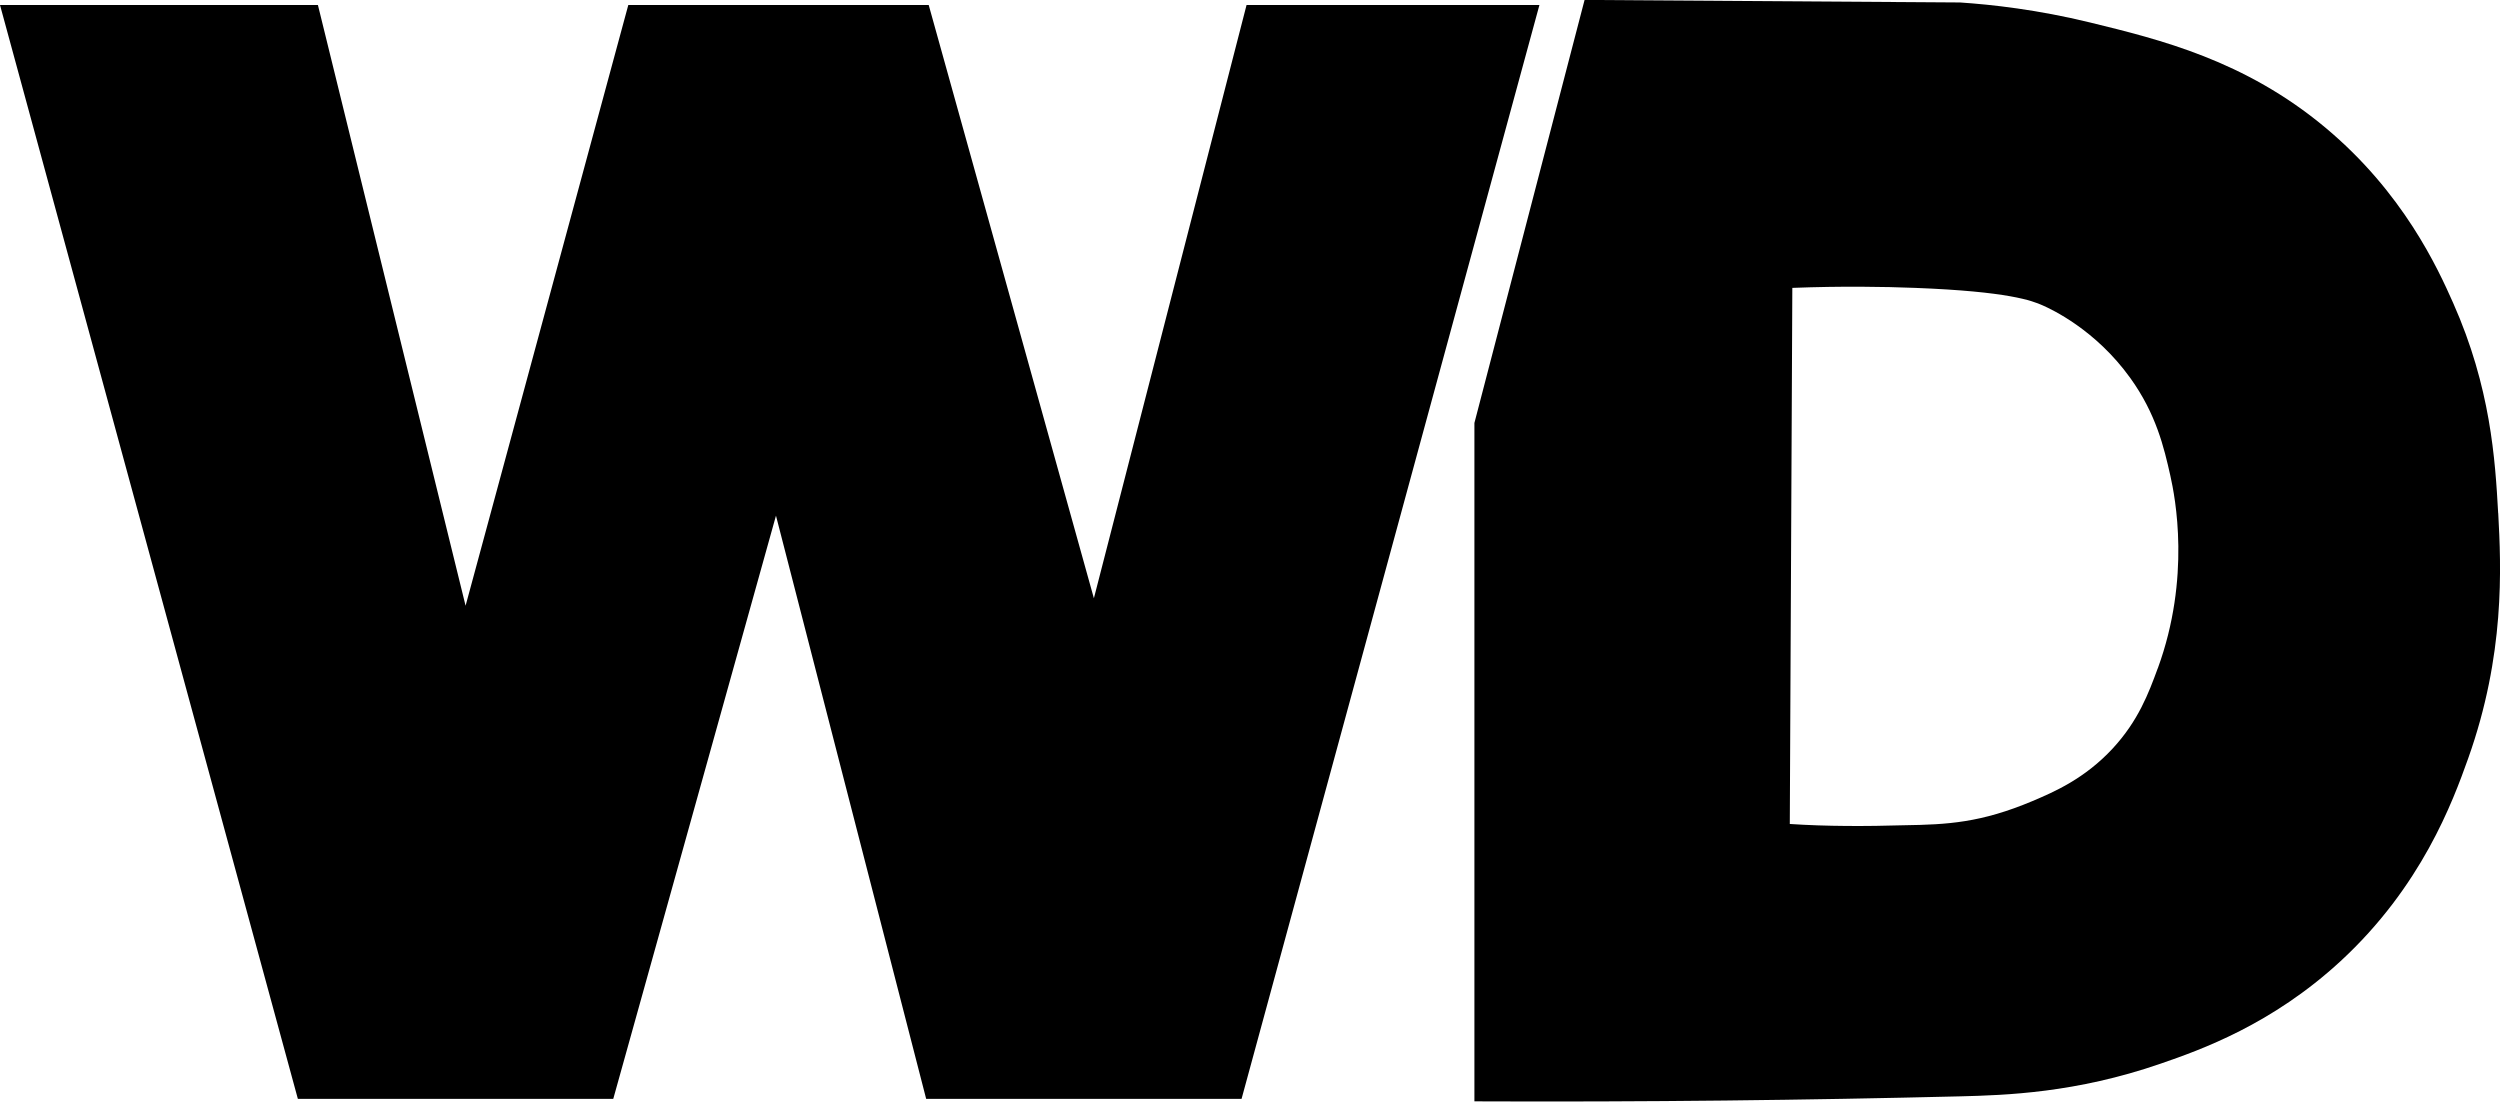<?xml version="1.0" encoding="UTF-8"?>
<svg id="Layer_2" data-name="Layer 2" xmlns="http://www.w3.org/2000/svg" viewBox="0 0 395.31 174.18">
  <defs>
    <style>
      .cls-1 {
        stroke-width: 0px;
      }
    </style>
  </defs>
  <polygon class="cls-1" points="0 .79 47.1 173.76 96.97 173.76 122.7 81.54 146.45 173.76 196.32 173.76 243.42 .79 197.11 .79 172.97 94.6 146.85 .79 99.35 .79 73.62 95.78 50.27 .79 0 .79"/>
  <path class="cls-1" d="M395.02,81.14c-.47-8.51-1.19-19.89-7.12-33.24-2.44-5.5-7.89-17.44-20.19-27.71-12.76-10.66-26.19-13.94-37.2-16.63-8.37-2.04-15.53-2.83-20.58-3.17-19.79-.14-39.58-.27-59.37-.4-5.81,22.29-11.61,44.59-17.42,66.89v107.27c27.24.12,52.82-.2,76.79-.79,7.25-.18,18.31-.54,31.66-5.15,6.45-2.22,17.64-6.21,28.5-16.22,12.8-11.81,17.73-25.16,20.19-32.07,5.84-16.4,5.22-30.17,4.75-38.79ZM341.19,105.68c-1.44,3.94-3.08,8.3-7.12,12.67-4.42,4.77-9.24,6.86-12.67,8.31-8.16,3.44-13.45,3.73-20.27,3.83-5.92.18-12.32.19-18.12-.2.13-27.84.27-56.94.4-84.77,7.89-.3,14.51-.19,19.4,0,14.83.57,18.51,2.03,20.19,2.77,1.35.6,8.34,3.81,13.85,11.48,4.08,5.67,5.33,10.97,6.33,15.43.77,3.43,3.27,16.11-1.98,30.48Z"/>
</svg>